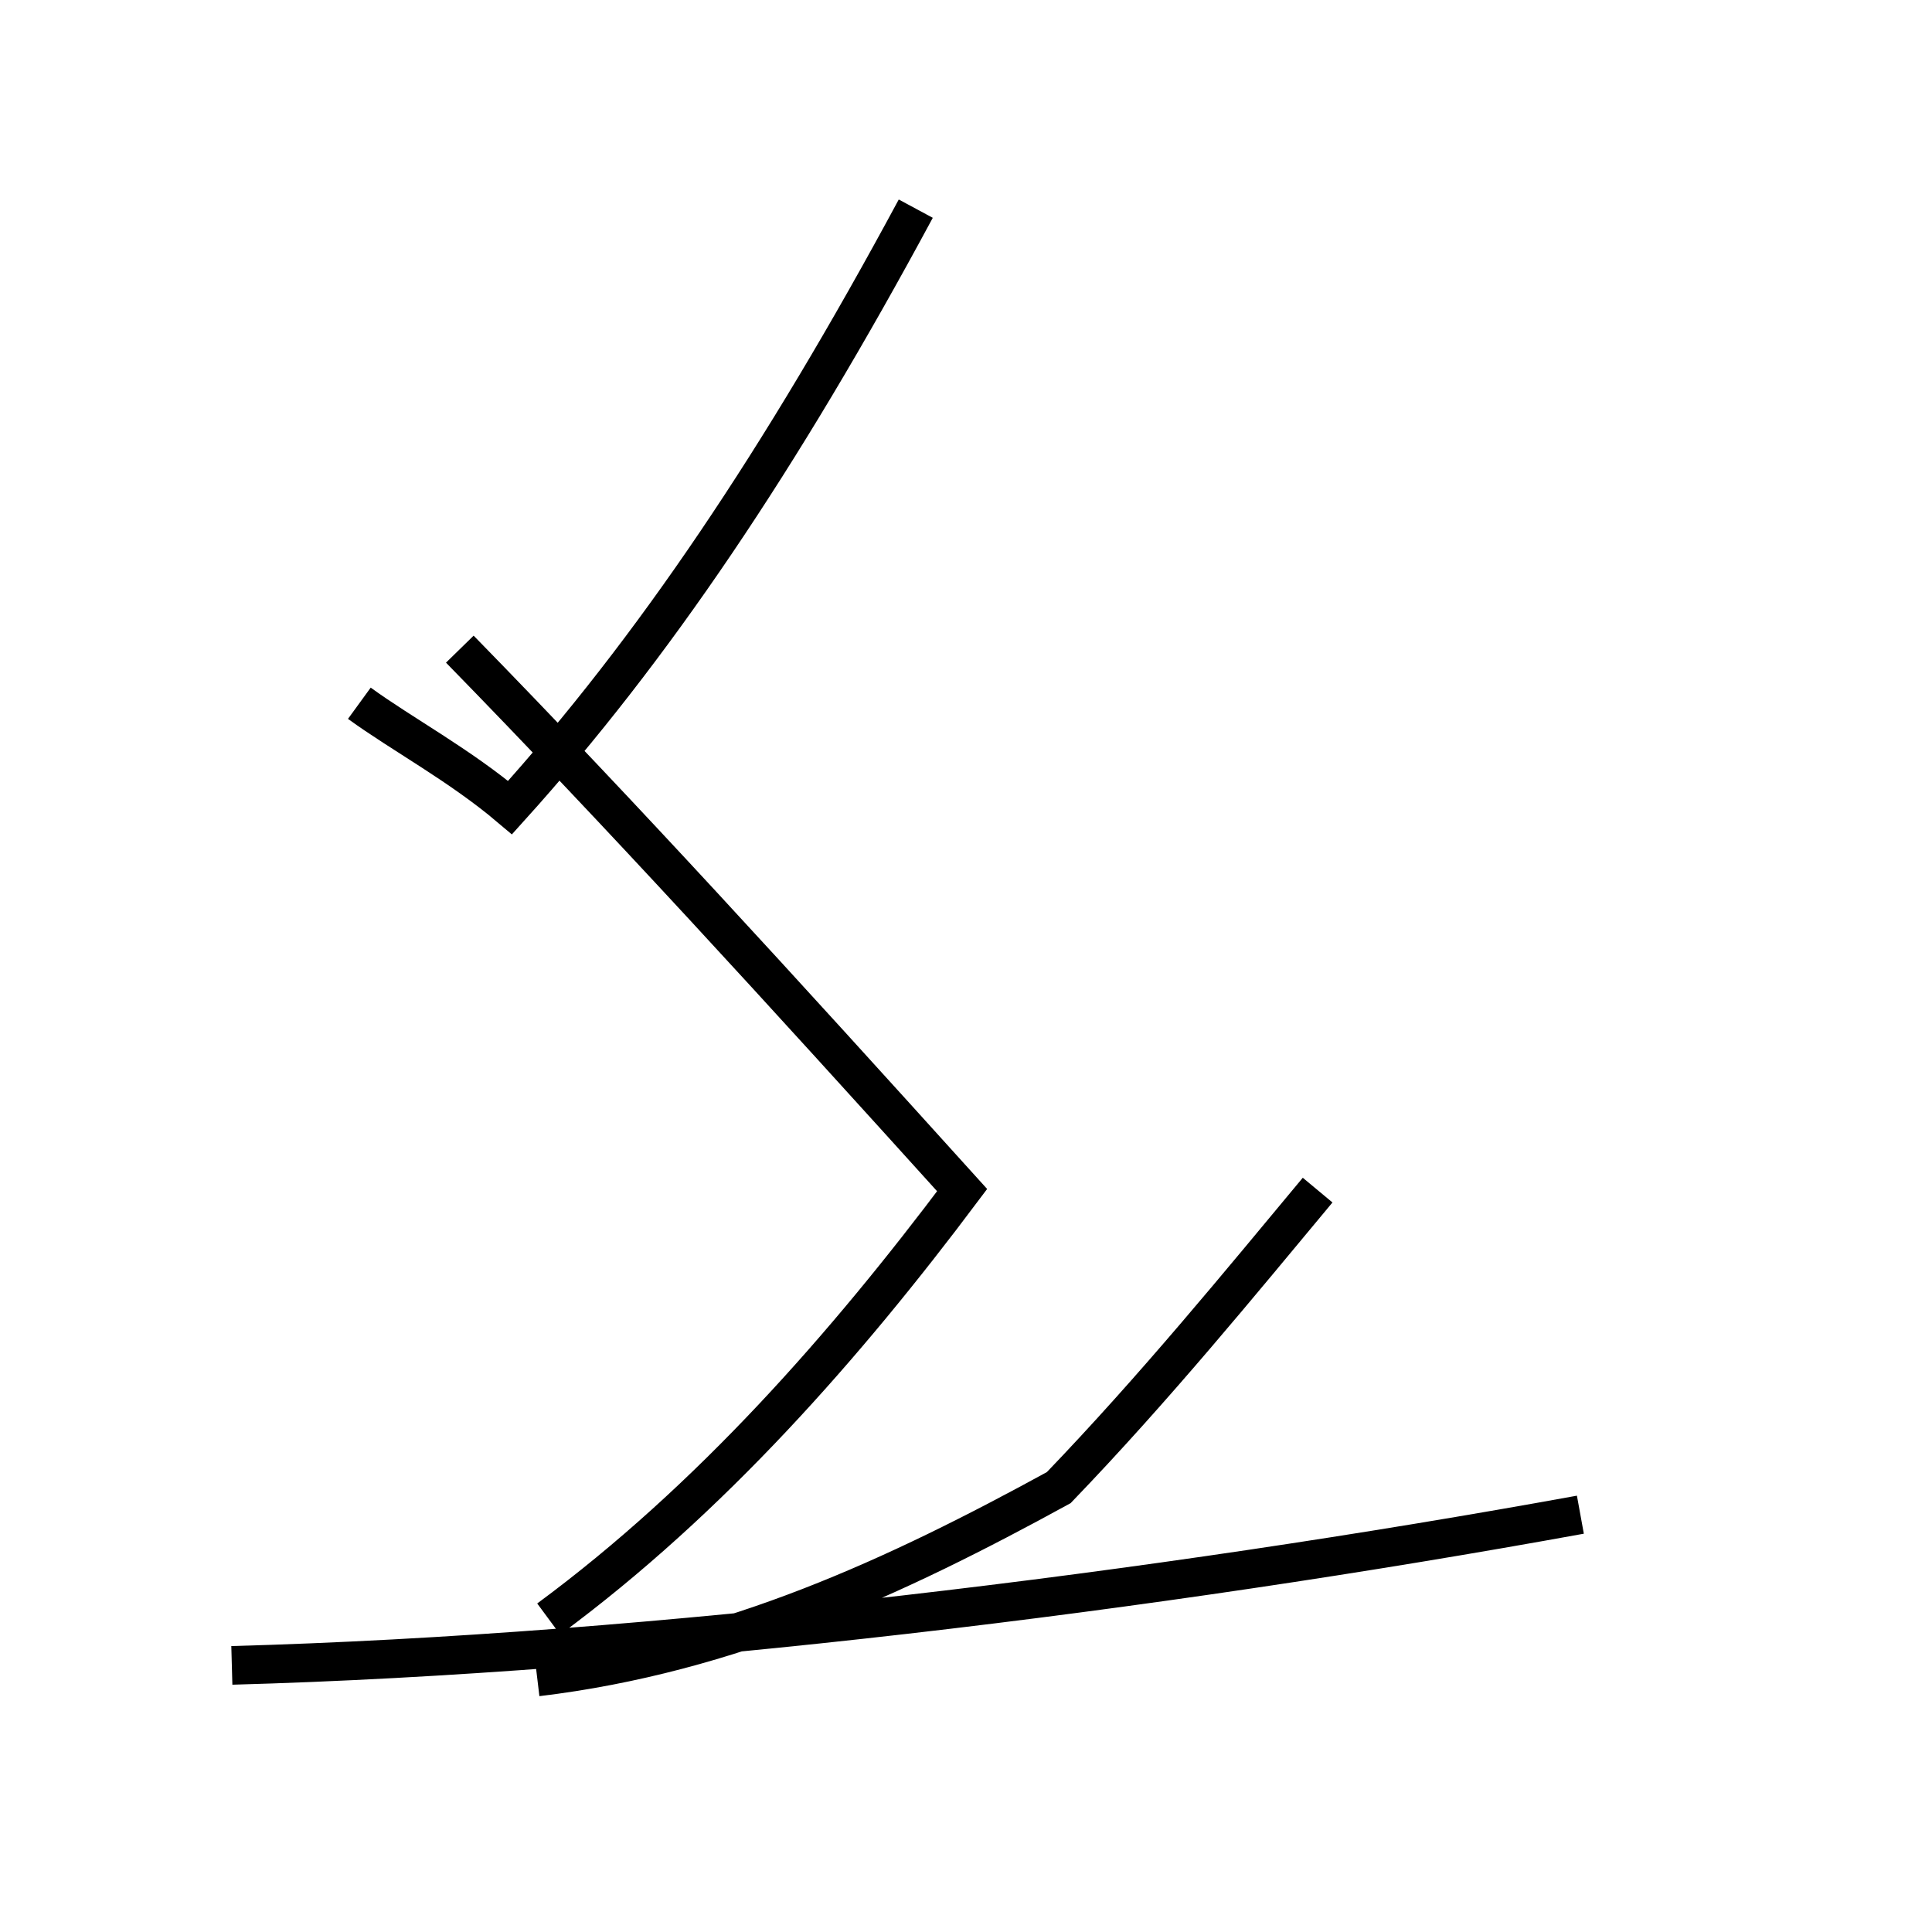 <?xml version='1.0' encoding='utf8'?>
<svg viewBox="0.0 -44.0 50.0 50.0" version="1.1" xmlns="http://www.w3.org/2000/svg">
<rect x="0.0" y="-44.0" width="50.0" height="50.0" fill="#808080" stroke="none"/>
<rect x="-1000" y="-1000" width="2000" height="2000" stroke="white" fill="white"/>
<g style="fill:none; stroke:#000000;  stroke-width:1">
<path d="M 6.0 0.9 C 16.9 1.2 29.9 2.8 40.9 4.8 M 11.9 27.2 C 16.1 22.9 20.2 18.4 24.9 13.2 C 21.9 9.2 18.4 5.2 14.2 2.1 M 23.7 38.6 C 20.2 32.1 16.9 27.2 13.2 23.1 C 11.9 24.2 10.4 25.0 9.3 25.8 M 34.1 13.2 C 32.1 10.8 29.9 8.1 27.4 5.5 C 23.2 3.2 18.9 1.2 13.9 0.6" transform="scale(1, -1)" />
</g>
</svg>